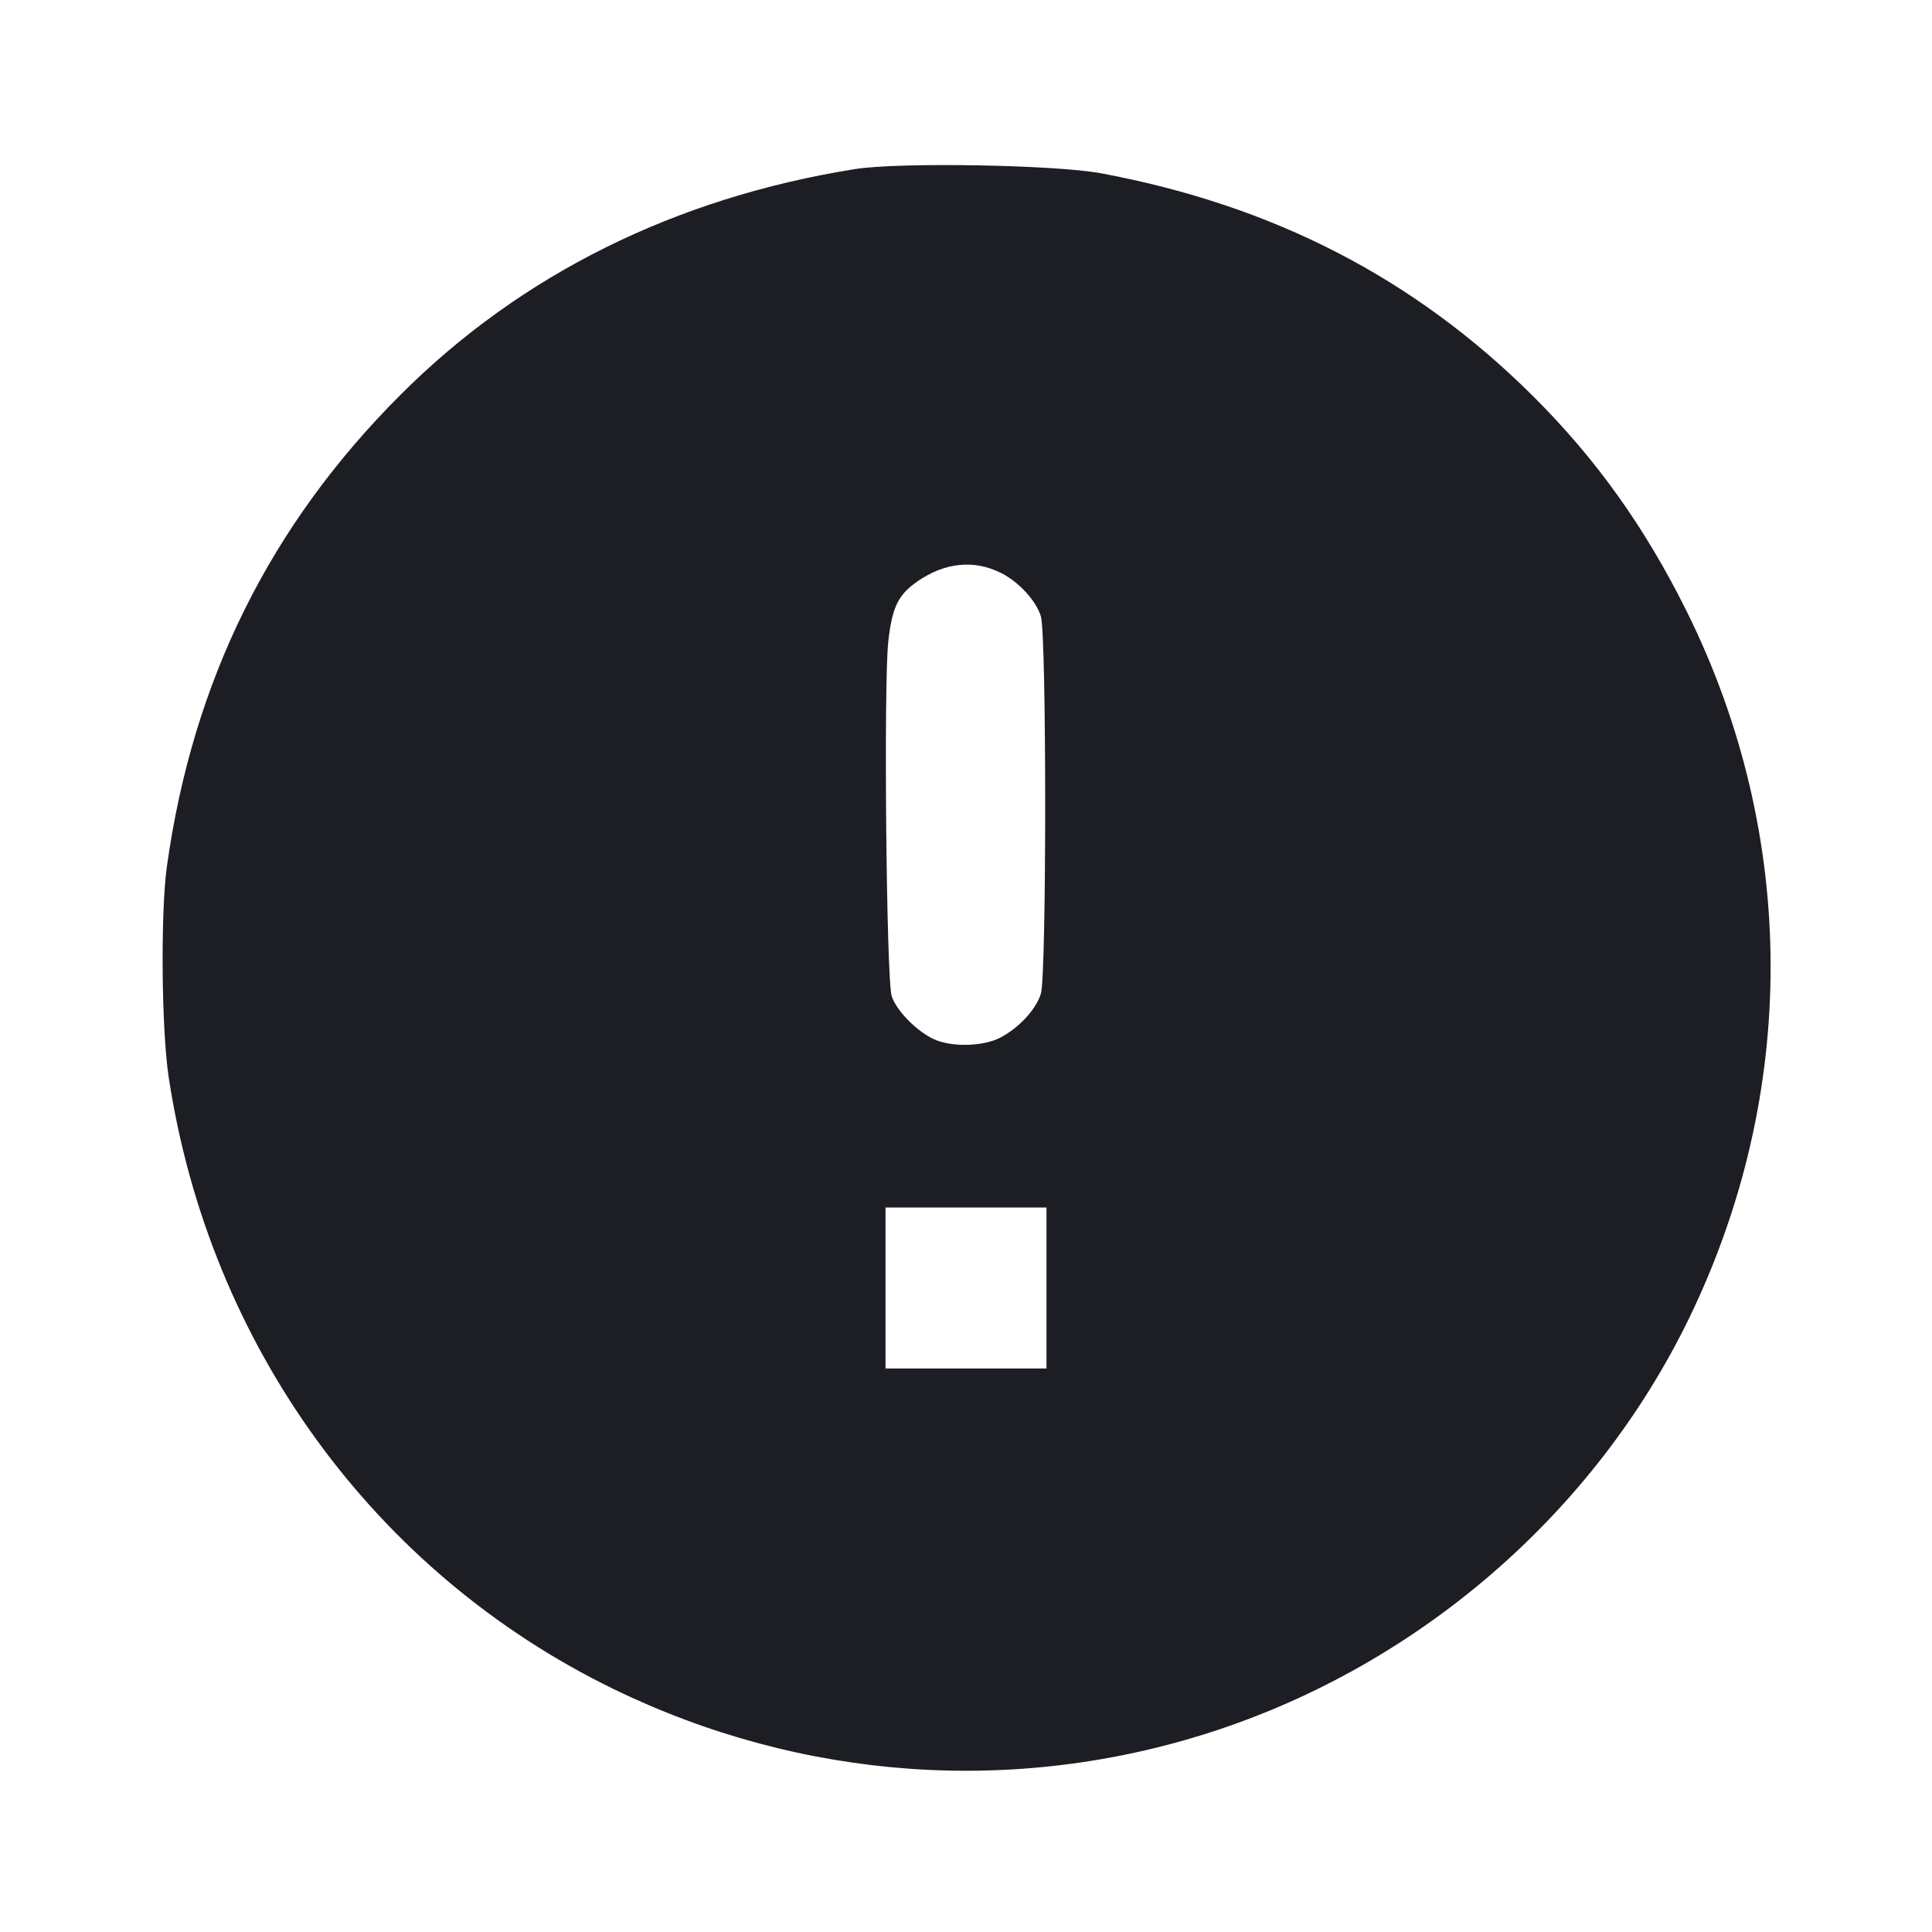 <svg viewBox="0 0 2400 2400" fill="none" xmlns="http://www.w3.org/2000/svg"><path d="M1062.000 210.040 C 838.845 245.765,647.360 340.791,498.022 489.920 C 335.373 652.340,239.530 845.602,207.371 1076.000 C 199.343 1133.512,200.542 1278.601,209.535 1338.000 C 259.968 1671.099,465.368 1953.685,762.000 2098.072 C 996.553 2212.242,1262.178 2230.922,1508.000 2150.533 C 1764.708 2066.585,1981.131 1878.587,2098.027 1638.000 C 2234.203 1357.731,2233.307 1038.111,2095.564 760.000 C 2043.904 655.694,1982.750 570.004,1904.273 491.959 C 1757.151 345.647,1581.994 255.288,1368.000 215.310 C 1310.952 204.652,1116.566 201.304,1062.000 210.040 M1244.071 712.036 C 1265.941 723.193,1287.173 746.442,1293.015 765.629 C 1300.162 789.100,1300.162 1210.900,1293.015 1234.371 C 1287.097 1253.808,1266.042 1276.654,1242.775 1288.886 C 1221.023 1300.320,1180.757 1301.066,1159.025 1290.437 C 1137.390 1279.854,1113.278 1254.896,1107.649 1237.255 C 1101.090 1216.704,1097.616 849.211,1103.484 796.755 C 1108.245 754.197,1115.724 738.823,1139.775 722.156 C 1173.889 698.515,1210.587 694.954,1244.071 712.036 M1300.000 1600.000 L 1300.000 1700.000 1200.000 1700.000 L 1100.000 1700.000 1100.000 1600.000 L 1100.000 1500.000 1200.000 1500.000 L 1300.000 1500.000 1300.000 1600.000 " fill="#1D1E23" stroke="none" fill-rule="evenodd"/></svg>
